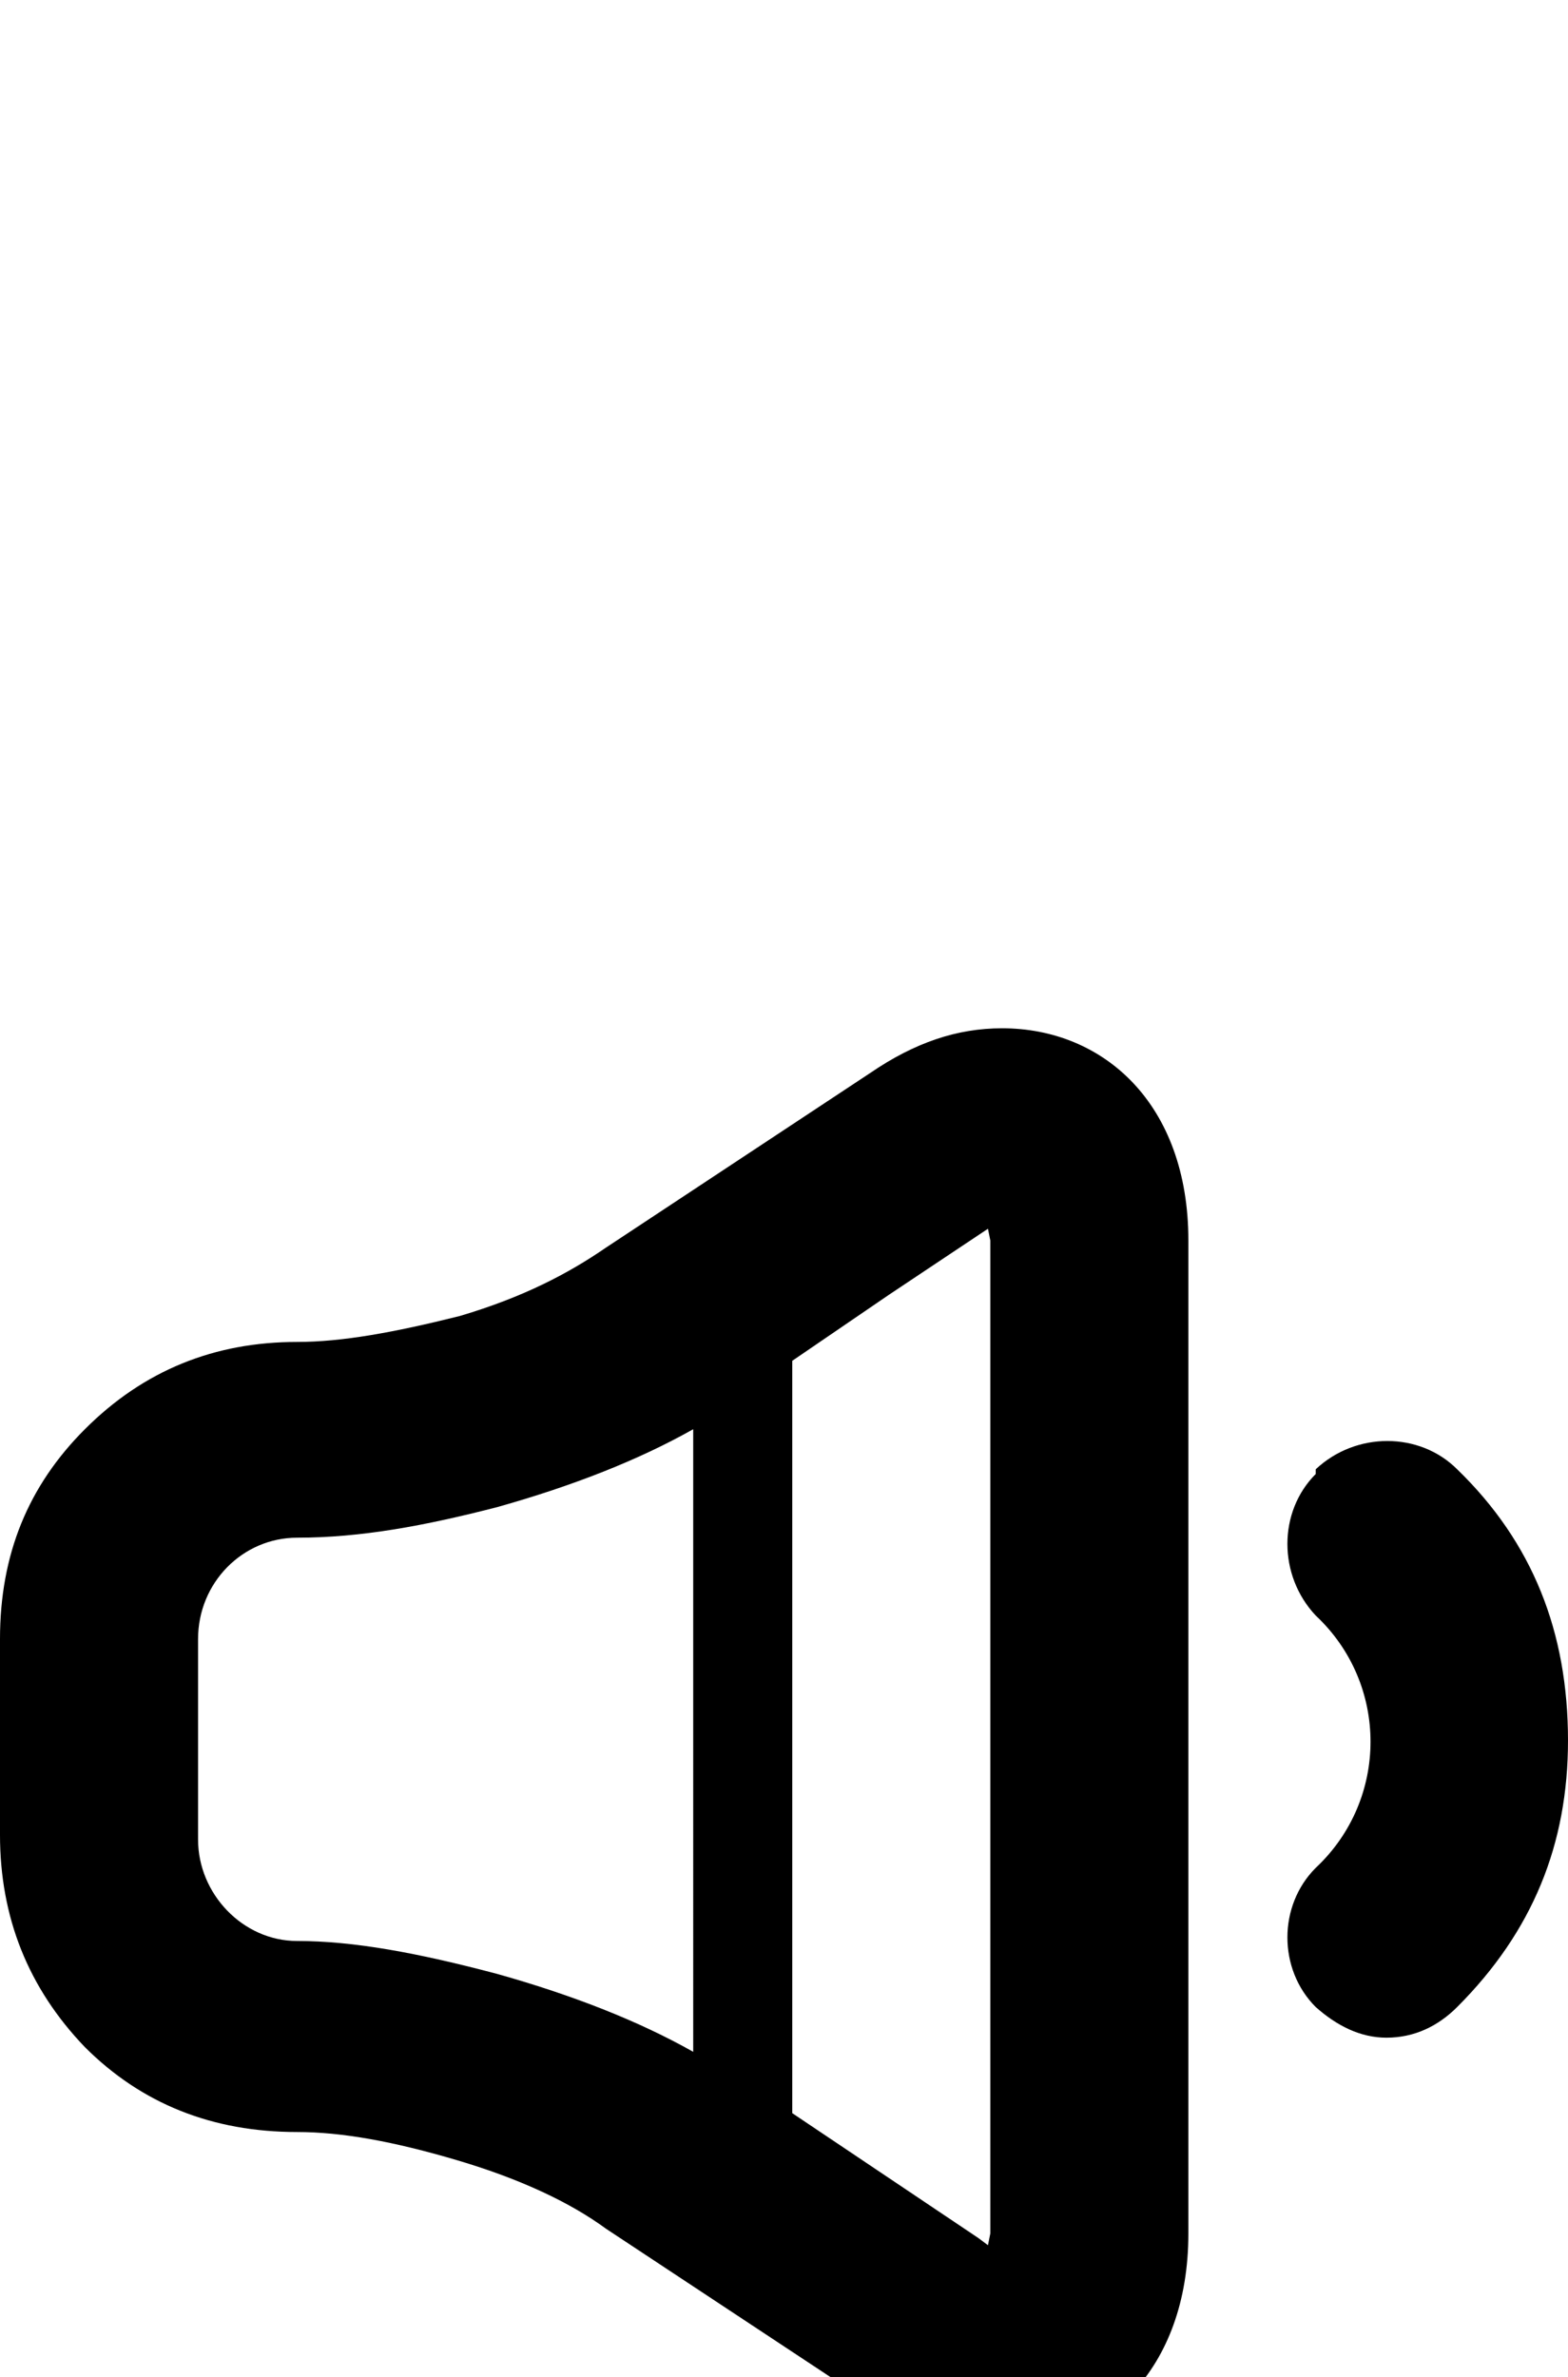 <svg xmlns="http://www.w3.org/2000/svg" viewBox="0 -202 665 1008"><path fill="currentColor" d="M369 253c19-13 37-19 56-19 43 0 79 32 79 90v421c0 58-36 91-79 91-19 0-37-6-56-19l-112-74c-15-11-36-21-63-29s-49-12-68-12c-36 0-66-12-90-36-24-25-36-55-36-90v-83c0-36 12-65 36-89 25-25 55-37 90-37 19 0 41-4 69-11 27-8 46-18 62-29zm46 494l4 3 1-5V324l-1-5-42 28-41 28v319zM84 576v2c0 23 19 43 42 43 24 0 51 5 85 14 32 9 60 20 83 33V404c-23 13-51 24-83 33-31 8-58 13-85 13-23 0-42 19-42 43v83zm474-153v-2c17-16 44-16 60 0 32 31 47 69 47 115 0 44-15 81-47 113-8 8-18 13-30 13-11 0-21-5-30-13-16-16-16-43 0-59 31-29 31-78 0-107-16-17-16-44 0-60z"/></svg>
